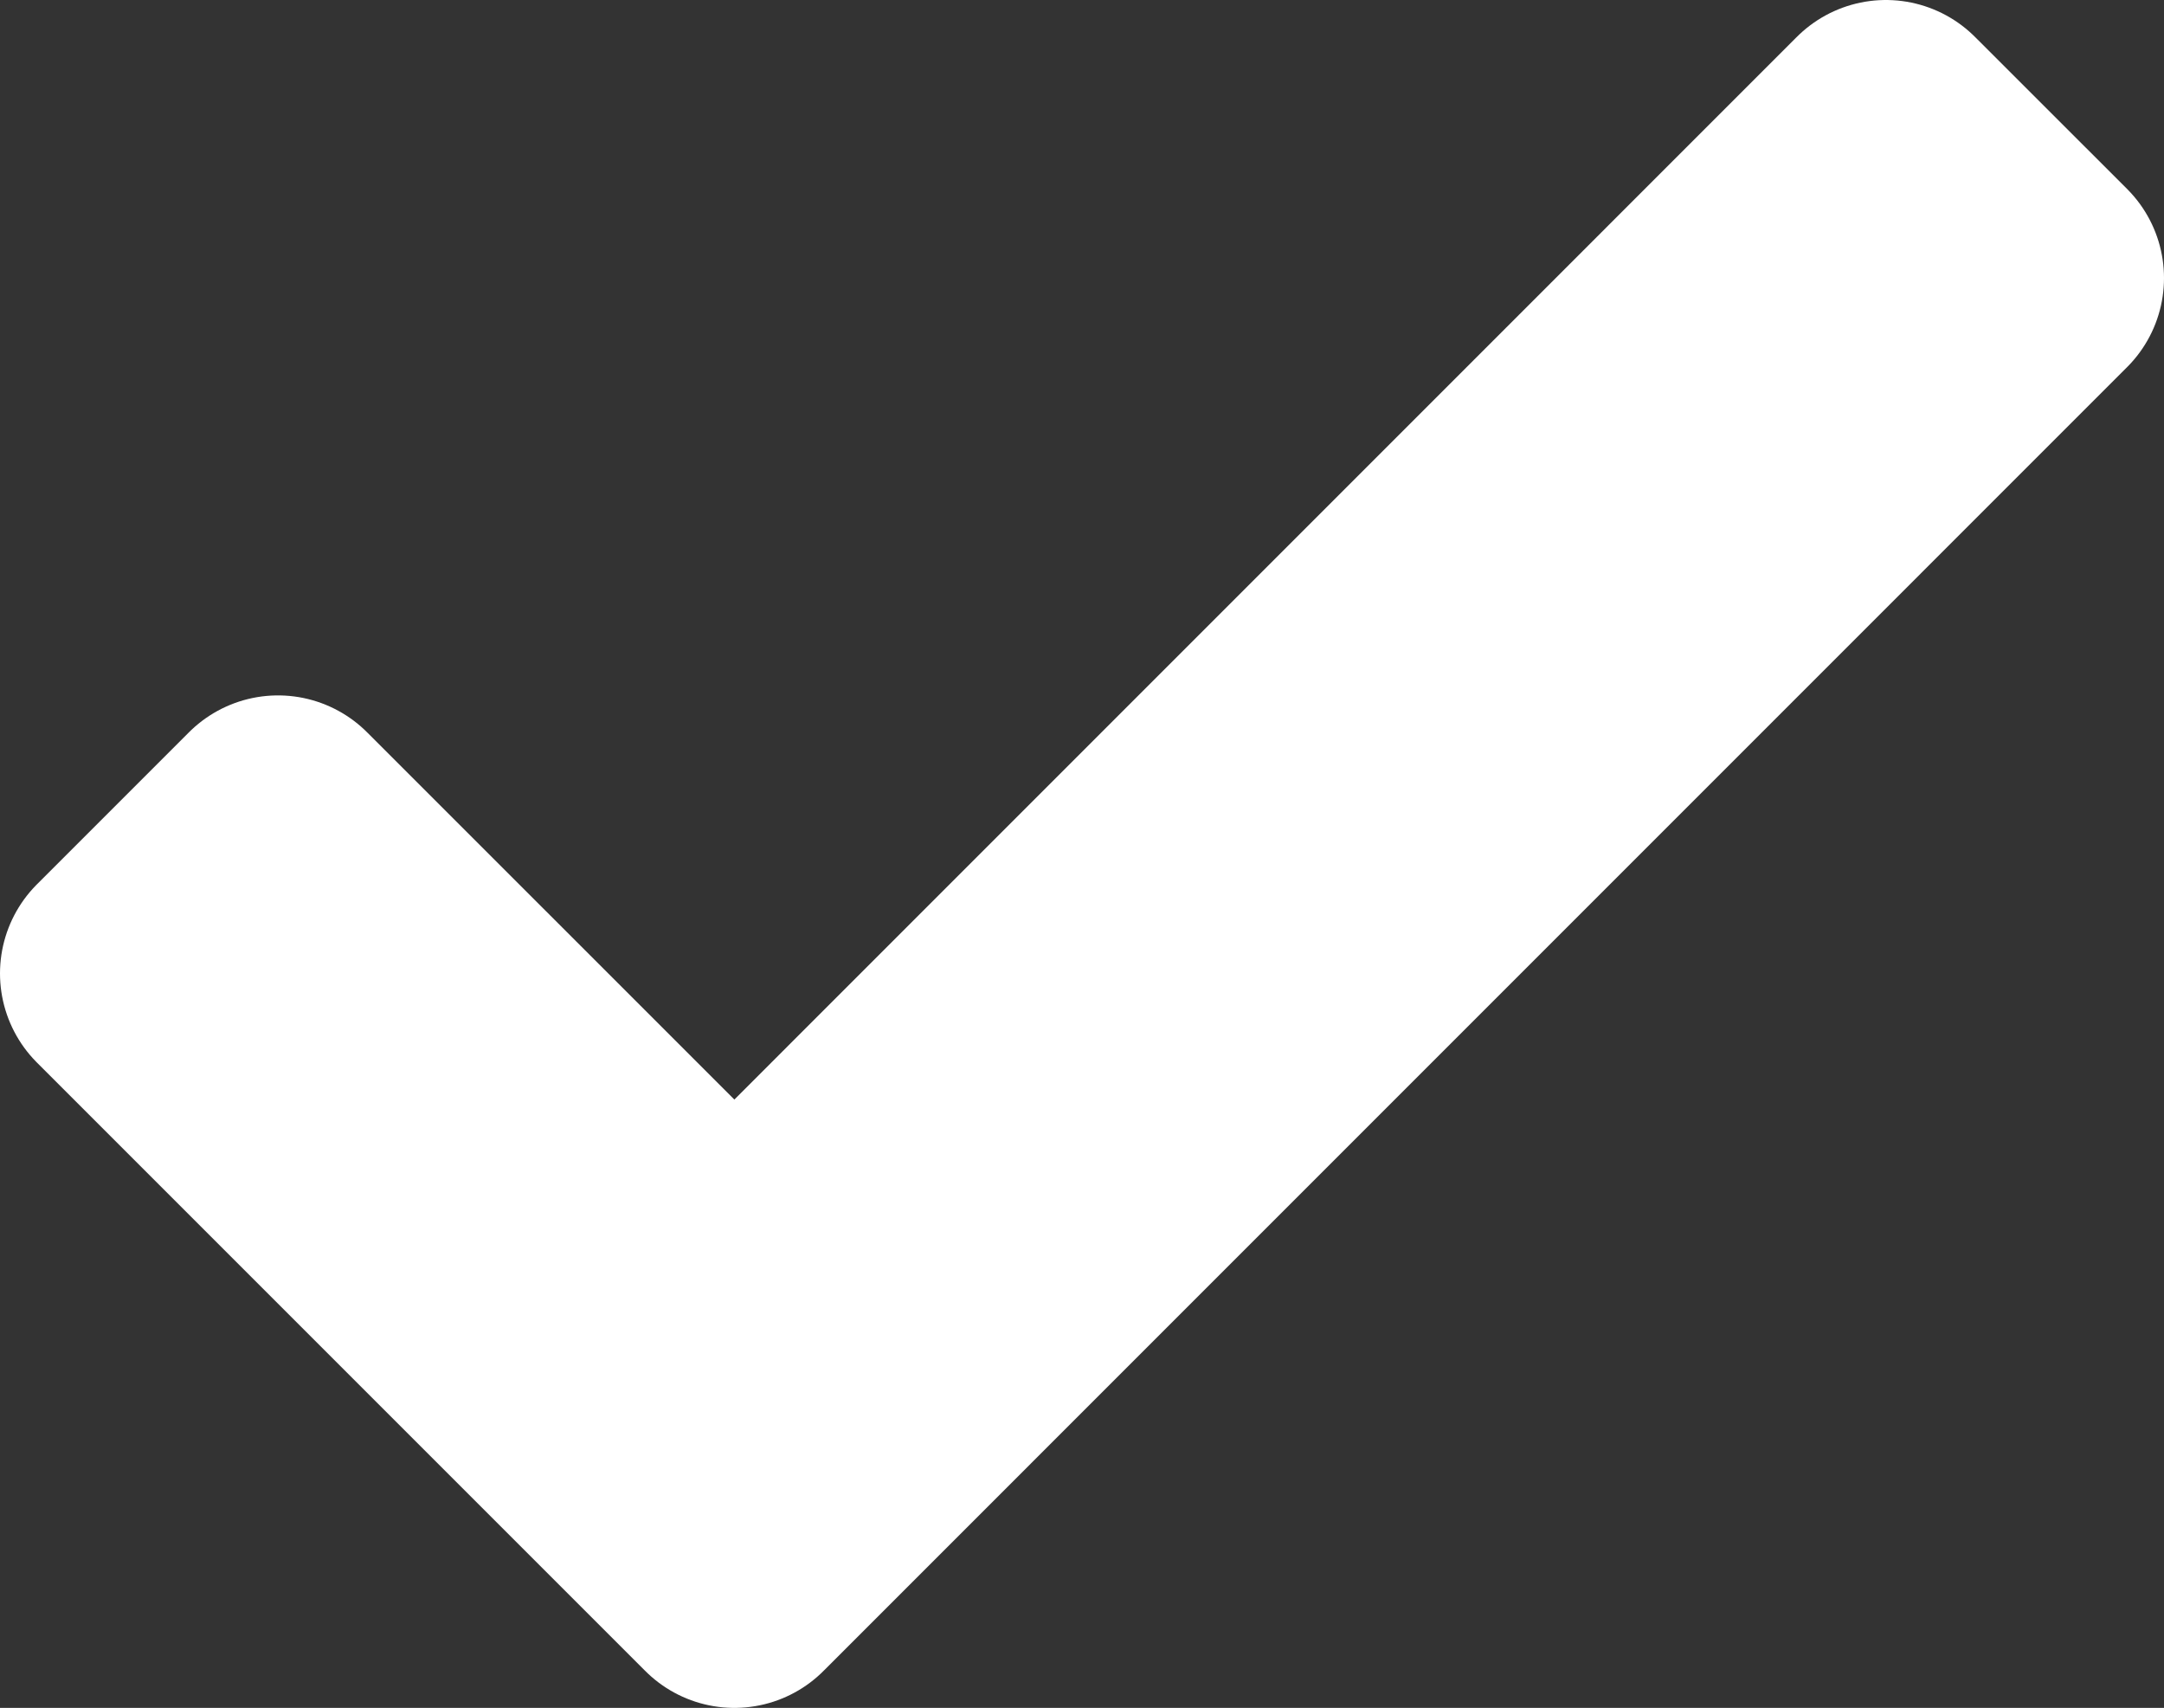 <svg xmlns="http://www.w3.org/2000/svg" width="25.772" height="20.338" viewBox="0 0 25.772 20.338">
  <rect x="0" y="0" width="25.772" height="20.338" fill="#333333" stroke="none"/>
  <path id="ic_done_24px" d="M10.646,19.315,5.211,13.881,3.4,15.692l7.246,7.246L26.172,7.411,24.36,5.6Z" transform="translate(-1.9 -4.1)" fill="#fff" stroke="#fff" stroke-linejoin="round" stroke-width="3"/>
</svg>
